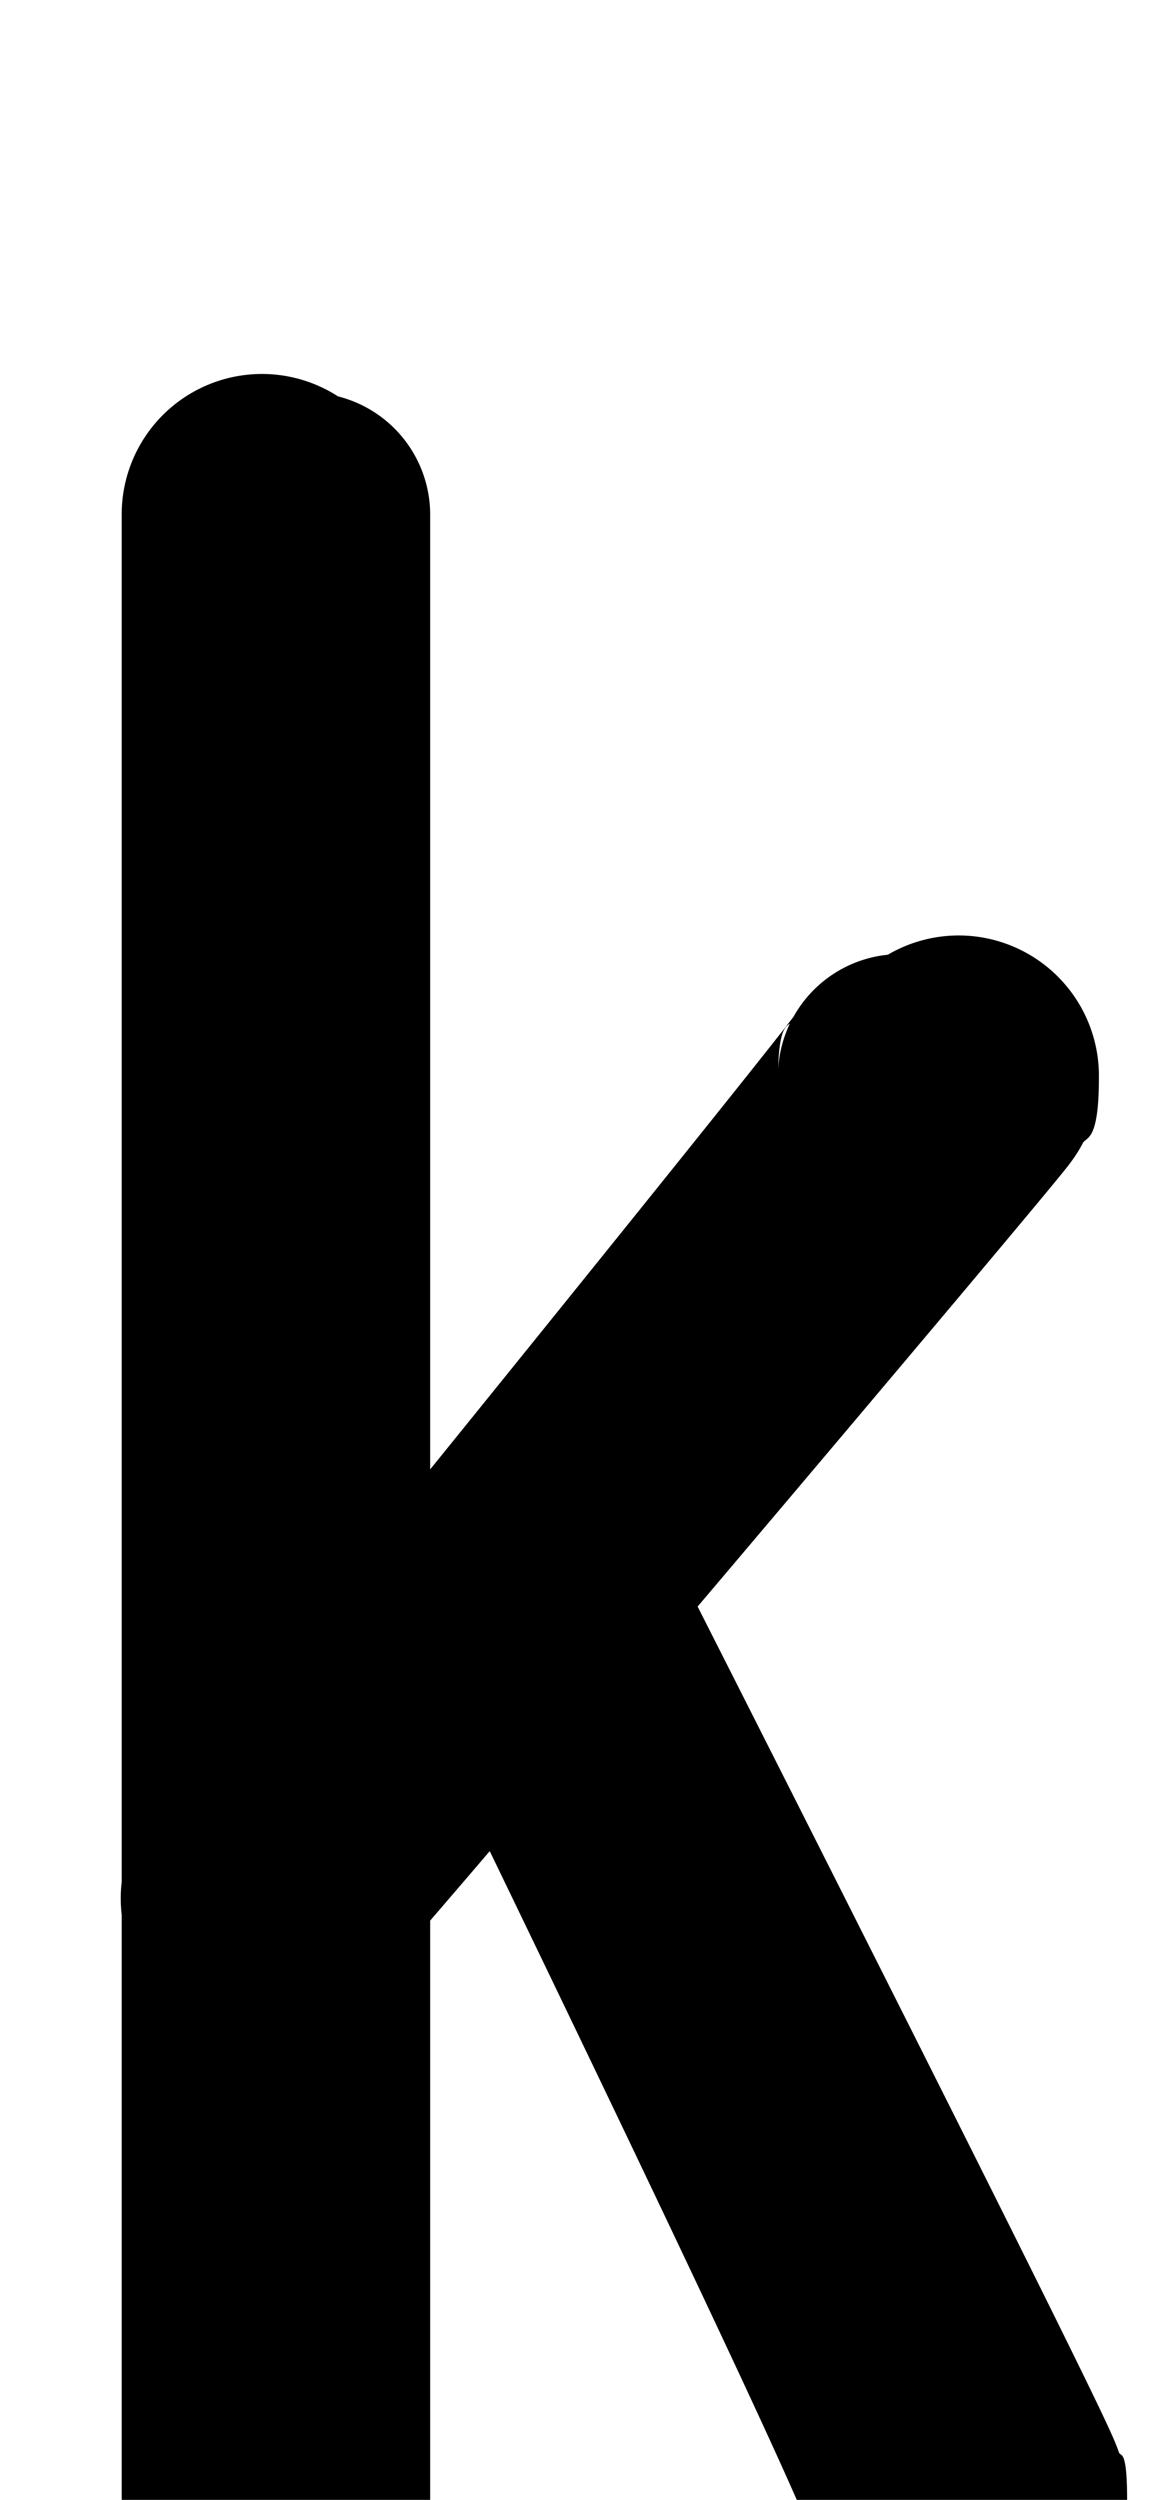 <?xml version="1.0" encoding="UTF-8" standalone="no"?>
<!--?xml version="1.0" encoding="UTF-8" standalone="no"?-->

<svg
   xmlns:dc="http://purl.org/dc/elements/1.1/"
   xmlns:cc="http://creativecommons.org/ns#"
   xmlns:rdf="http://www.w3.org/1999/02/22-rdf-syntax-ns#"
   xmlns:svg="http://www.w3.org/2000/svg"
   xmlns="http://www.w3.org/2000/svg"
   xmlns:sodipodi="http://sodipodi.sourceforge.net/DTD/sodipodi-0.dtd"
   xmlns:inkscape="http://www.inkscape.org/namespaces/inkscape"
   version="1.1"
   viewBox="0 -288 944 2048"
   id="svg6"
   sodipodi:docname="k.svg"
   width="944"
   height="2048"
   inkscape:version="0.92.1 r">
  <defs
     id="defs10" />
  <sodipodi:namedview
     pagecolor="#ffffff"
     bordercolor="#666666"
     borderopacity="1"
     objecttolerance="10"
     gridtolerance="10"
     guidetolerance="10"
     inkscape:pageopacity="0"
     inkscape:pageshadow="2"
     inkscape:window-width="1364"
     inkscape:window-height="730"
     id="namedview8"
     showgrid="false"
     inkscape:zoom="0.14836715"
     inkscape:cx="-1095.2017"
     inkscape:cy="197.80034"
     inkscape:window-x="0"
     inkscape:window-y="18"
     inkscape:window-maximized="0"
     inkscape:current-layer="layer3"
     inkscape:measure-start="728.887,1159.89"
     inkscape:measure-end="796.441,1159.89" />
  <g
     inkscape:groupmode="layer"
     id="layer3"
     inkscape:label="trace"
     style="display:inline">
    <path
       style="color:#000000;font-style:normal;font-variant:normal;font-weight:normal;font-stretch:normal;font-size:medium;line-height:normal;font-family:sans-serif;font-variant-ligatures:normal;font-variant-position:normal;font-variant-caps:normal;font-variant-numeric:normal;font-variant-alternates:normal;font-feature-settings:normal;text-indent:0;text-align:start;text-decoration:none;text-decoration-line:none;text-decoration-style:solid;text-decoration-color:#000000;letter-spacing:normal;word-spacing:normal;text-transform:none;writing-mode:lr-tb;direction:ltr;text-orientation:mixed;dominant-baseline:auto;baseline-shift:baseline;text-anchor:start;white-space:normal;shape-padding:0;clip-rule:nonzero;display:inline;overflow:visible;visibility:visible;opacity:1;isolation:auto;mix-blend-mode:normal;color-interpolation:sRGB;color-interpolation-filters:linearRGB;solid-color:#000000;solid-opacity:1;vector-effect:none;fill:#000000;fill-opacity:1;fill-rule:evenodd;stroke:none;stroke-width:200;stroke-linecap:round;stroke-linejoin:round;stroke-miterlimit:4;stroke-dasharray:none;stroke-dashoffset:0;stroke-opacity:1;color-rendering:auto;image-rendering:auto;shape-rendering:auto;text-rendering:auto;enable-background:accumulate"
       d="M 212.998 306.375 A 115.011 115.011 0 0 0 99.73 423 L 99.73 1541.76 A 115.011 115.011 0 0 0 99.73 1568.709 L 99.73 2048 A 115.011 115.011 0 0 0 276.703 2146.346 A 100.01 100.01 0 0 0 352.5 2048 L 352.5 1573.455 C 364.708 1559.279 378.487 1543.217 393.908 1525.186 C 396.206 1522.499 398.949 1519.276 401.309 1516.516 C 429.49 1574.815 462.292 1642.862 495.094 1711.33 C 538.72 1802.391 582.339 1894.188 614.789 1964.129 C 631.014 1999.099 644.484 2028.706 653.467 2049.289 C 657.088 2057.586 659.319 2063.03 661.199 2067.672 C 660.626 2063.962 660.148 2058.605 660.148 2048 A 100.01 100.01 0 0 0 662.615 2071.041 C 662.7 2071.256 662.979 2071.89 663.057 2072.09 C 663.447 2073.09 663.718 2073.839 663.893 2074.32 C 663.914 2074.348 663.939 2074.373 663.951 2074.412 C 664.156 2075.05 664.096 2074.882 663.893 2074.32 C 663.782 2074.176 663.57 2074.149 663.344 2074.07 A 100.01 100.01 0 0 0 750.434 2148.391 A 115.011 115.011 0 0 0 923.607 2048 C 923.607 2005.38 918.318 2013.101 916.895 2009.029 C 915.471 2004.957 914.591 2002.866 913.75 2000.84 C 912.068 1996.788 910.649 1993.655 908.969 1989.986 C 905.608 1982.65 901.397 1973.804 896.113 1962.863 C 885.545 1940.983 870.856 1911.155 853.254 1875.705 C 818.05 1804.805 771.313 1711.67 724.578 1618.867 C 658.302 1487.259 604.605 1381.178 571.666 1316.154 C 577.798 1308.917 583.862 1301.768 590.004 1294.516 C 661.045 1210.623 731.916 1126.658 785.127 1063.344 C 811.733 1031.687 833.902 1005.218 849.605 986.34 C 857.457 976.901 863.655 969.408 868.24 963.789 C 870.533 960.98 872.357 958.731 874.252 956.322 C 875.2 955.118 876.064 954.035 877.781 951.695 C 878.64 950.526 879.603 949.282 881.912 945.717 C 883.067 943.934 884.514 941.82 887.322 936.463 C 890.131 931.106 900.496 935.709 900.496 883 A 115.011 115.011 0 0 0 783.764 766.375 A 115.011 115.011 0 0 0 727.537 782.15 A 100.01 100.01 0 0 0 650.258 832.938 C 647.258 836.845 643.526 841.671 638.045 848.639 C 625.118 865.071 606.25 888.77 583.586 917.082 C 538.259 973.707 477.626 1048.948 416.988 1124.023 C 395.039 1151.198 373.736 1177.53 352.5 1203.783 L 352.5 423 A 100.01 100.01 0 0 0 276.982 324.74 A 115.011 115.011 0 0 0 212.998 306.375 z M 647.24 838.625 A 100.01 100.01 0 0 0 637.68 875.641 C 638.479 842.823 644.182 840.714 647.24 838.625 z "
       transform="translate(0,-288)"
       id="path5236-3-9-6" />
  </g>
</svg>
